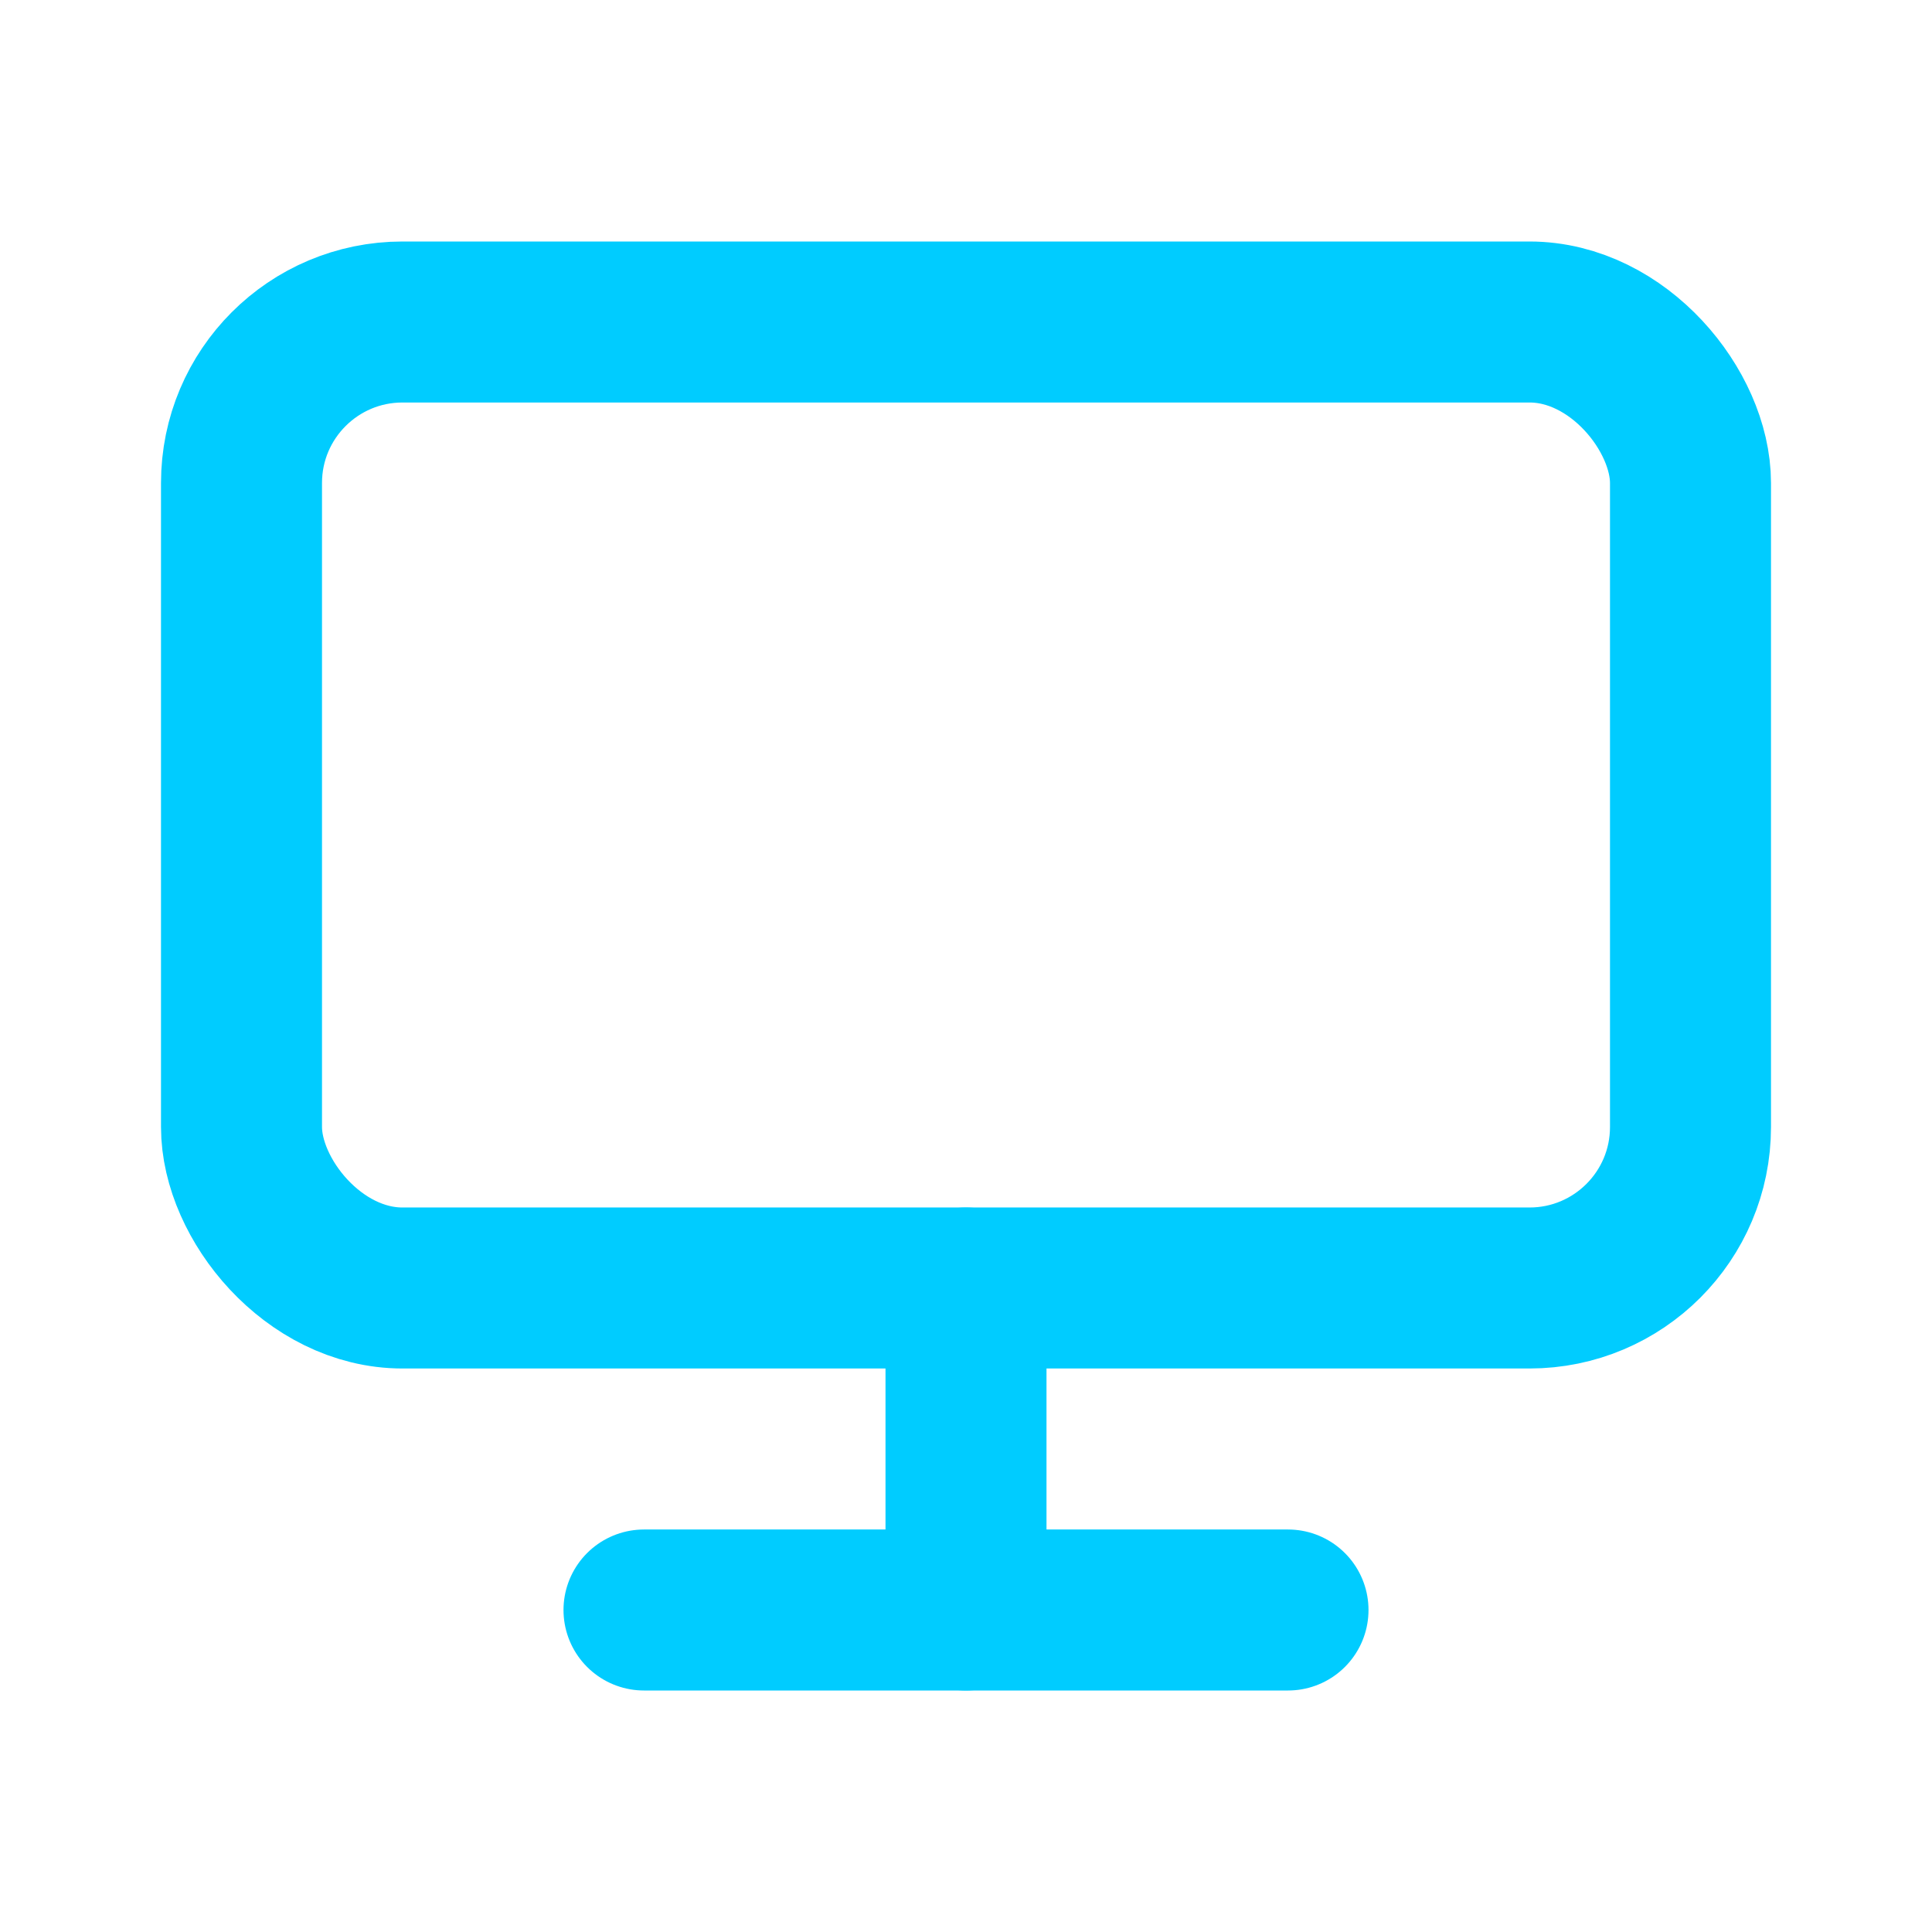 <?xml version="1.0" encoding="UTF-8"?>
<svg width="24" height="24" viewBox="0 0 24 24" fill="none" xmlns="http://www.w3.org/2000/svg">
    <rect x="3" y="4" width="18" height="12" rx="2" stroke="#00CCFF" stroke-width="2"/>
    <path d="M8 20H16" stroke="#00CCFF" stroke-width="2" stroke-linecap="round"/>
    <path d="M12 16V20" stroke="#00CCFF" stroke-width="2" stroke-linecap="round"/>
</svg> 